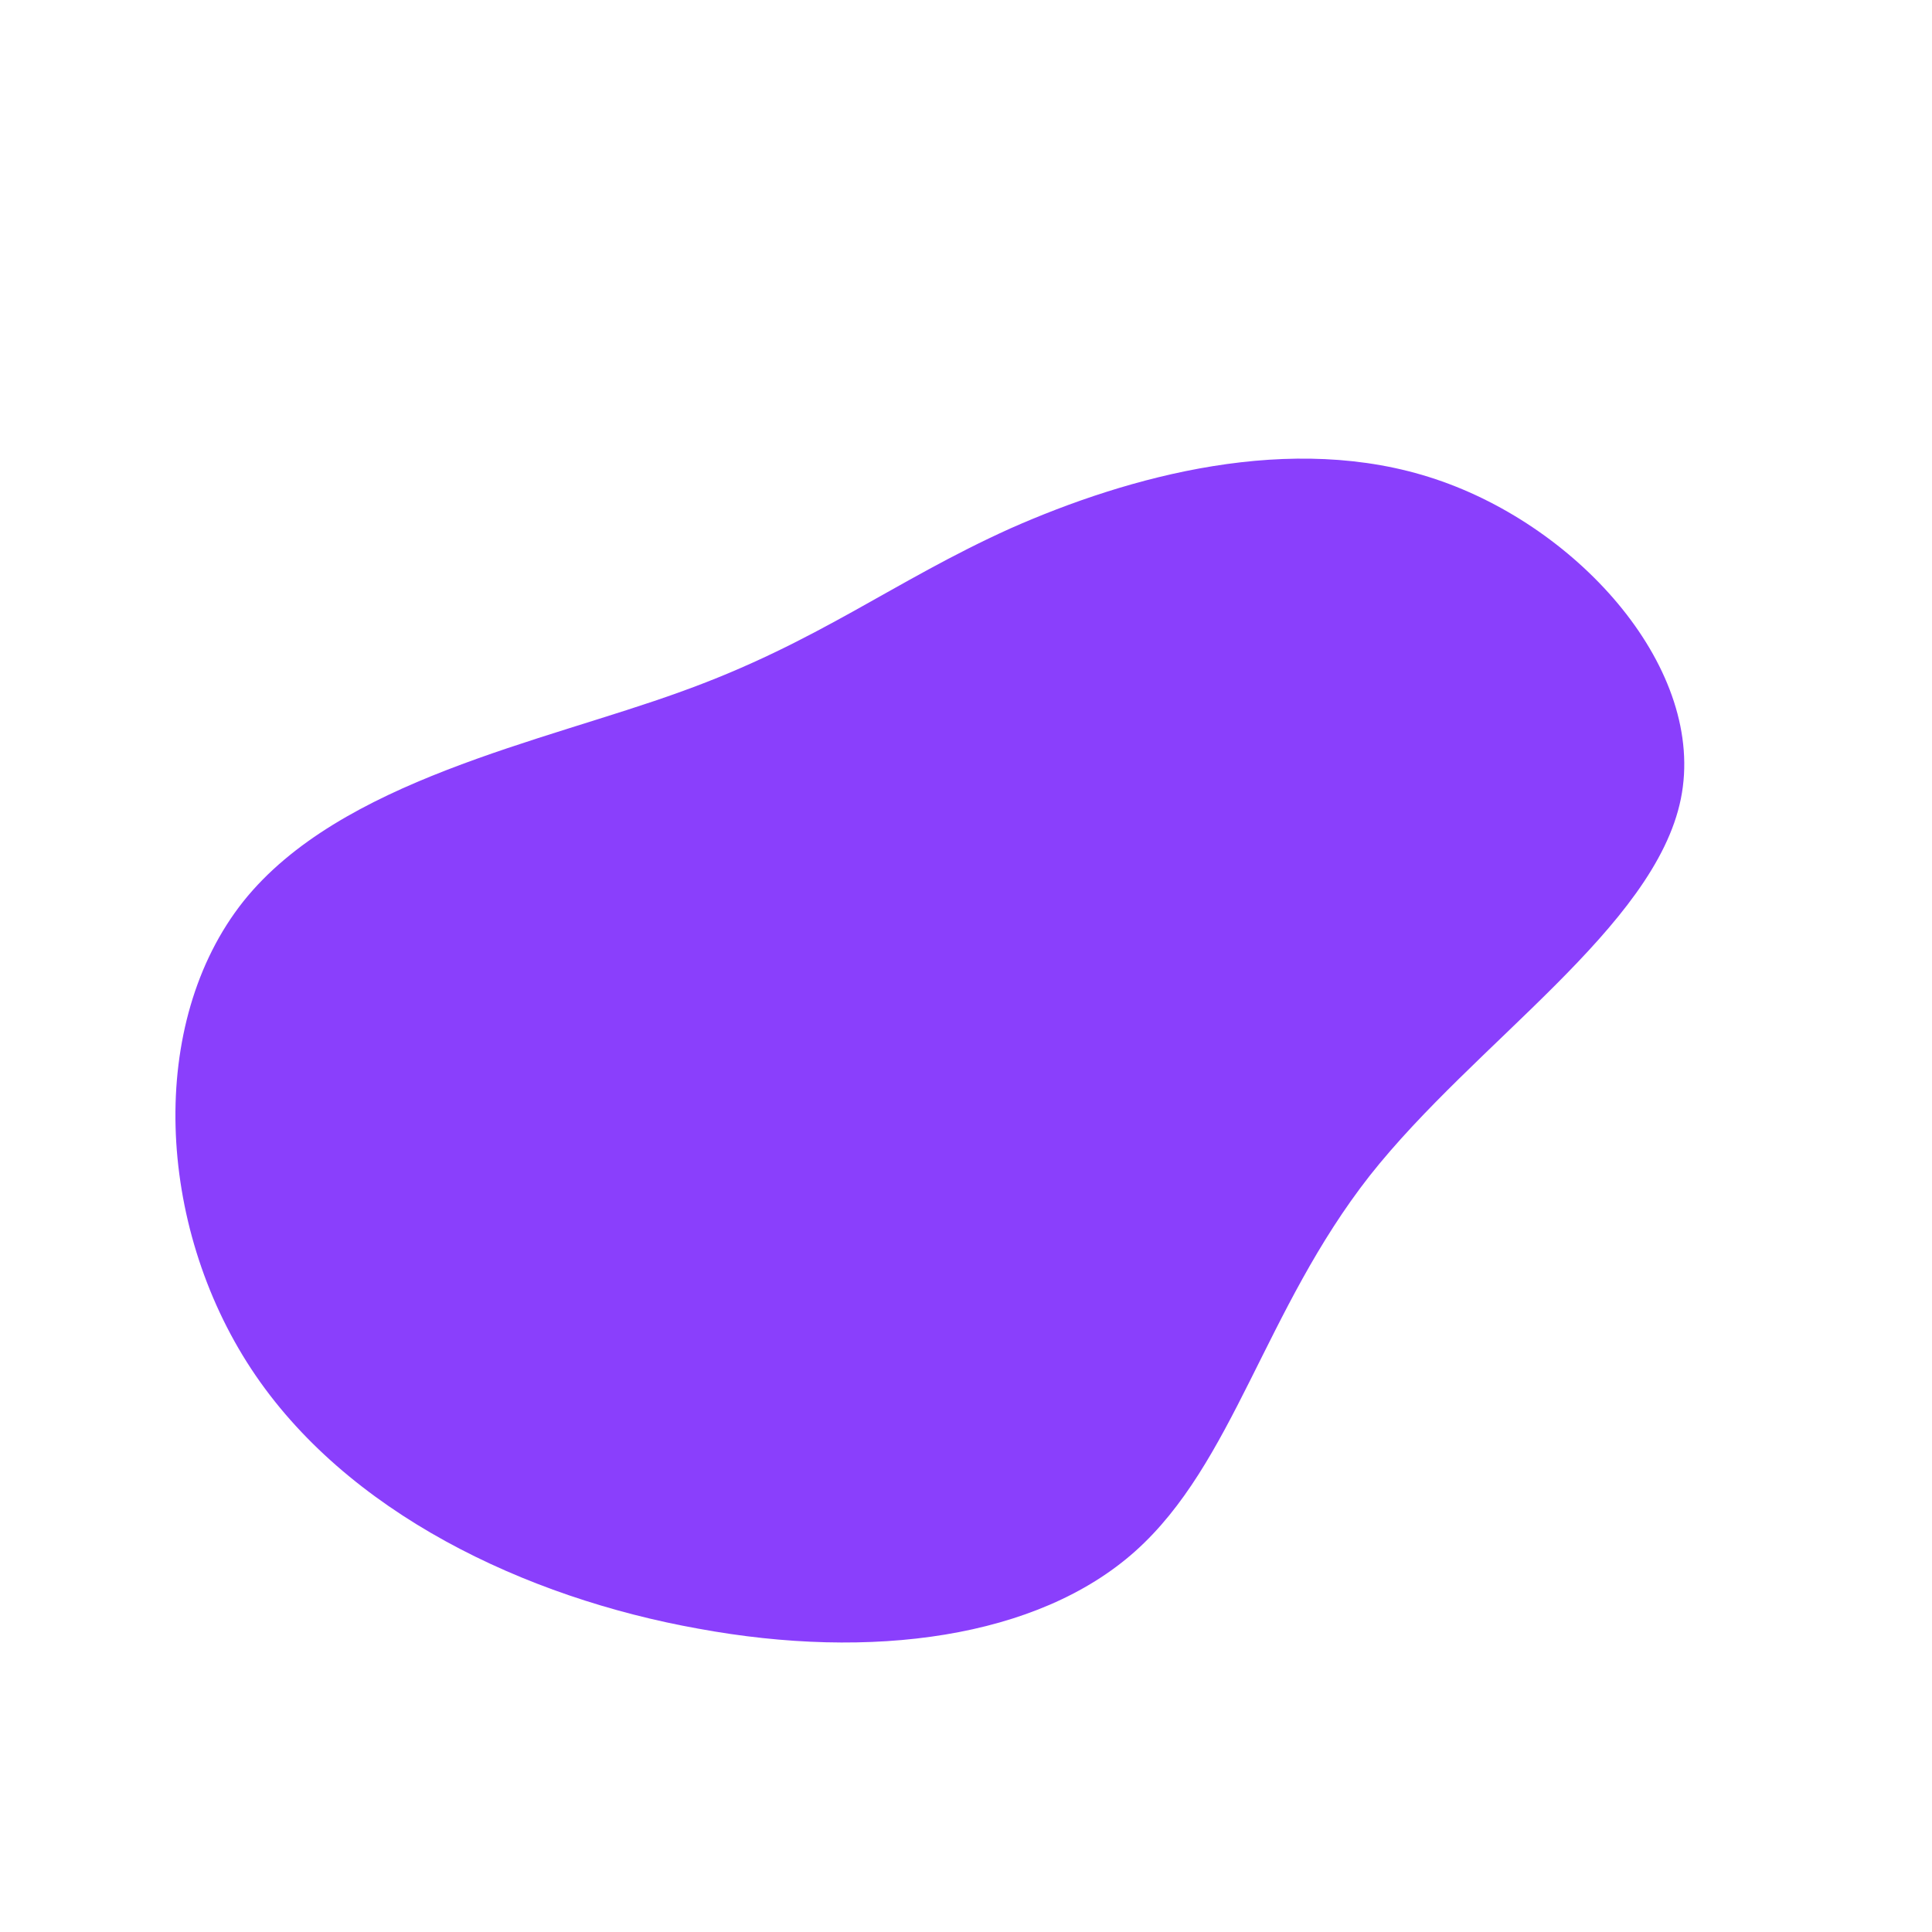 <?xml version="1.0" standalone="no"?>
<svg viewBox="0 0 200 200" xmlns="http://www.w3.org/2000/svg">
  <path fill="#8A3FFC" d="M48.6,-50.4C63.6,-45.4,76.7,-30.6,74,-17.3C71.3,-4,52.7,7.9,41.8,21.7C30.9,35.6,27.7,51.5,17.5,60.6C7.4,69.6,-9.8,71.9,-27.7,68.6C-45.6,65.4,-64.2,56.6,-74,41.7C-83.8,26.8,-84.8,5.9,-74.8,-6.7C-64.8,-19.2,-43.8,-23.2,-29.5,-28.4C-15.3,-33.5,-7.6,-39.8,4.6,-45.3C16.8,-50.7,33.7,-55.4,48.6,-50.4Z" transform="translate(100 100)" />
</svg>
